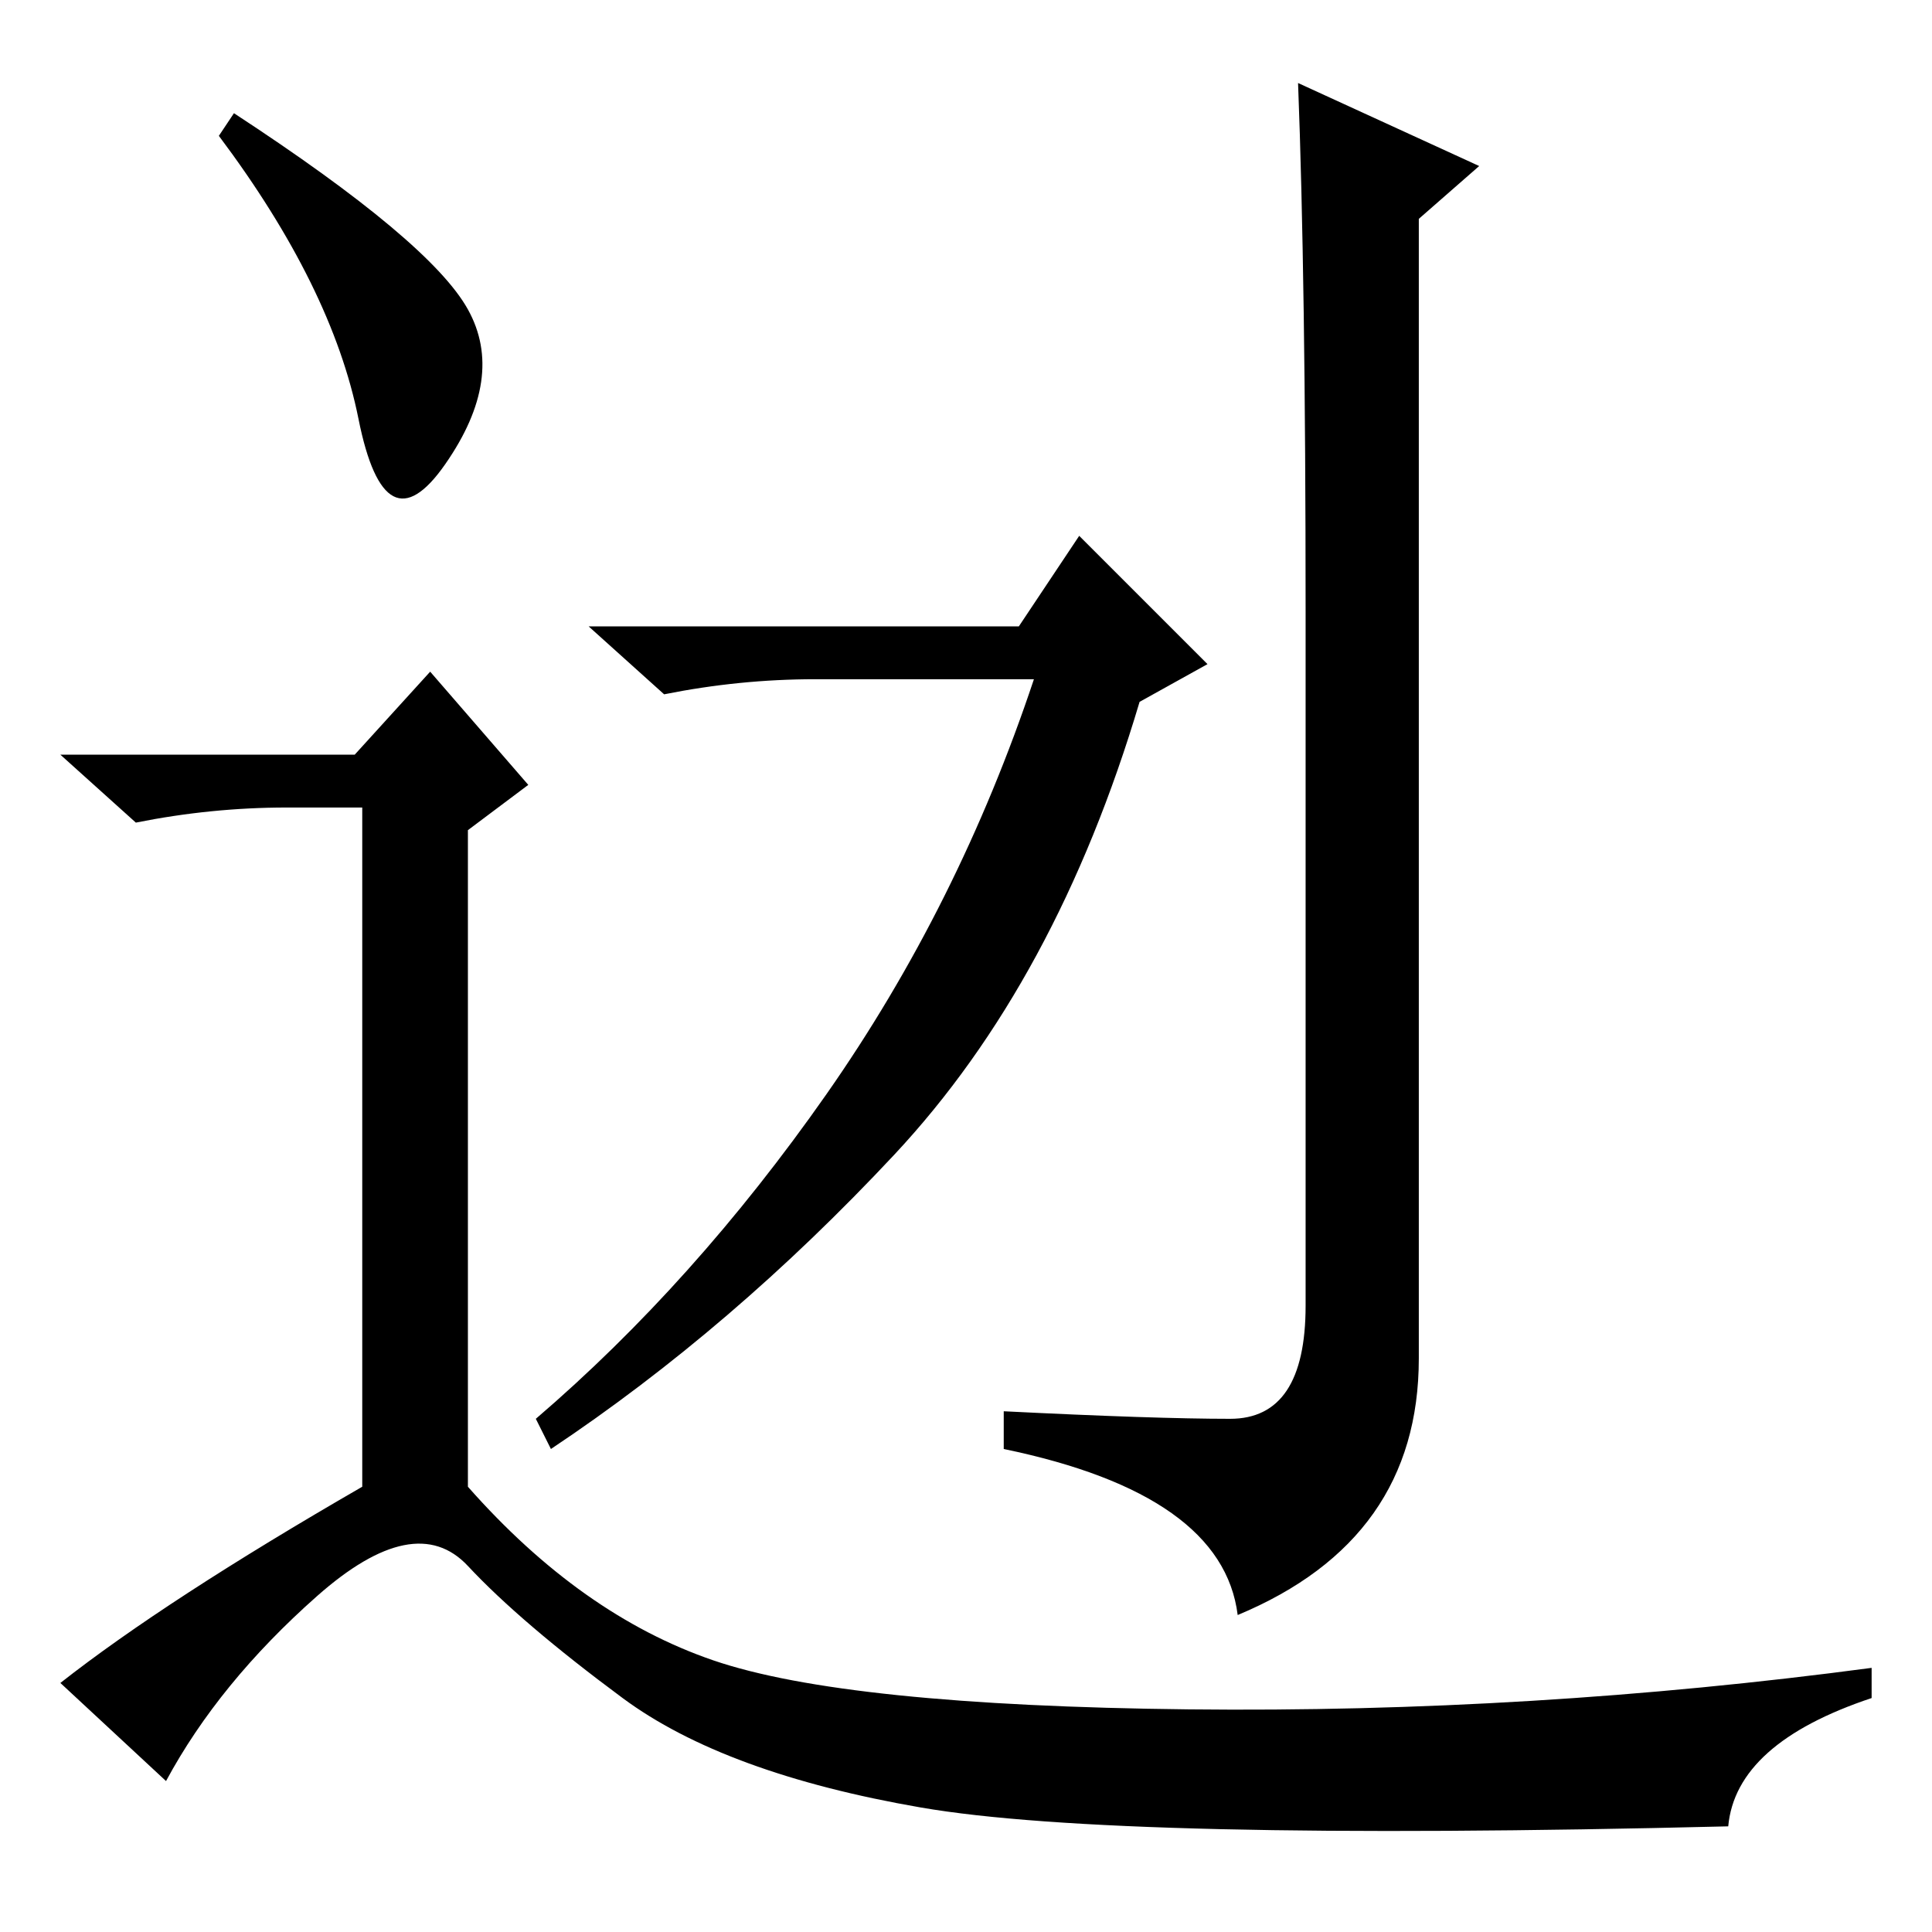 <?xml version="1.0" standalone="no"?>
<!DOCTYPE svg PUBLIC "-//W3C//DTD SVG 1.1//EN" "http://www.w3.org/Graphics/SVG/1.1/DTD/svg11.dtd" >
<svg xmlns="http://www.w3.org/2000/svg" xmlns:xlink="http://www.w3.org/1999/xlink" version="1.1" viewBox="0 -36 256 256">
  <g transform="matrix(1 0 0 -1 0 220)">
   <path fill="currentColor"
d="M31 241q26 -17 31 -26t-3 -20.5t-11.5 6t-18.5 37.5zM47 156l10 11l13 -15l-8 -6v-87q15 -17 32.5 -23t63 -6.5t90.5 5.5v-4q-18 -6 -19 -17q-81 -2 -107 2.5t-39.5 14.5t-20.5 17.5t-20 -4t-20 -24.5l-14 13q14 11 40 26v90h-10q-10 0 -20 -2l-10 9h39zM135 173l8 12
l17 -17l-9 -5q-11 -37 -32.5 -60t-45.5 -39l-2 4q21 18 38.5 43t27.5 55h-29q-10 0 -20 -2l-10 9h57zM172 245l24 -11l-8 -7v-151q0 -24 -24 -34q-2 16 -31 22v5q20 -1 30 -1t10 15v92q0 44 -1 70z" />
  </g>

</svg>

